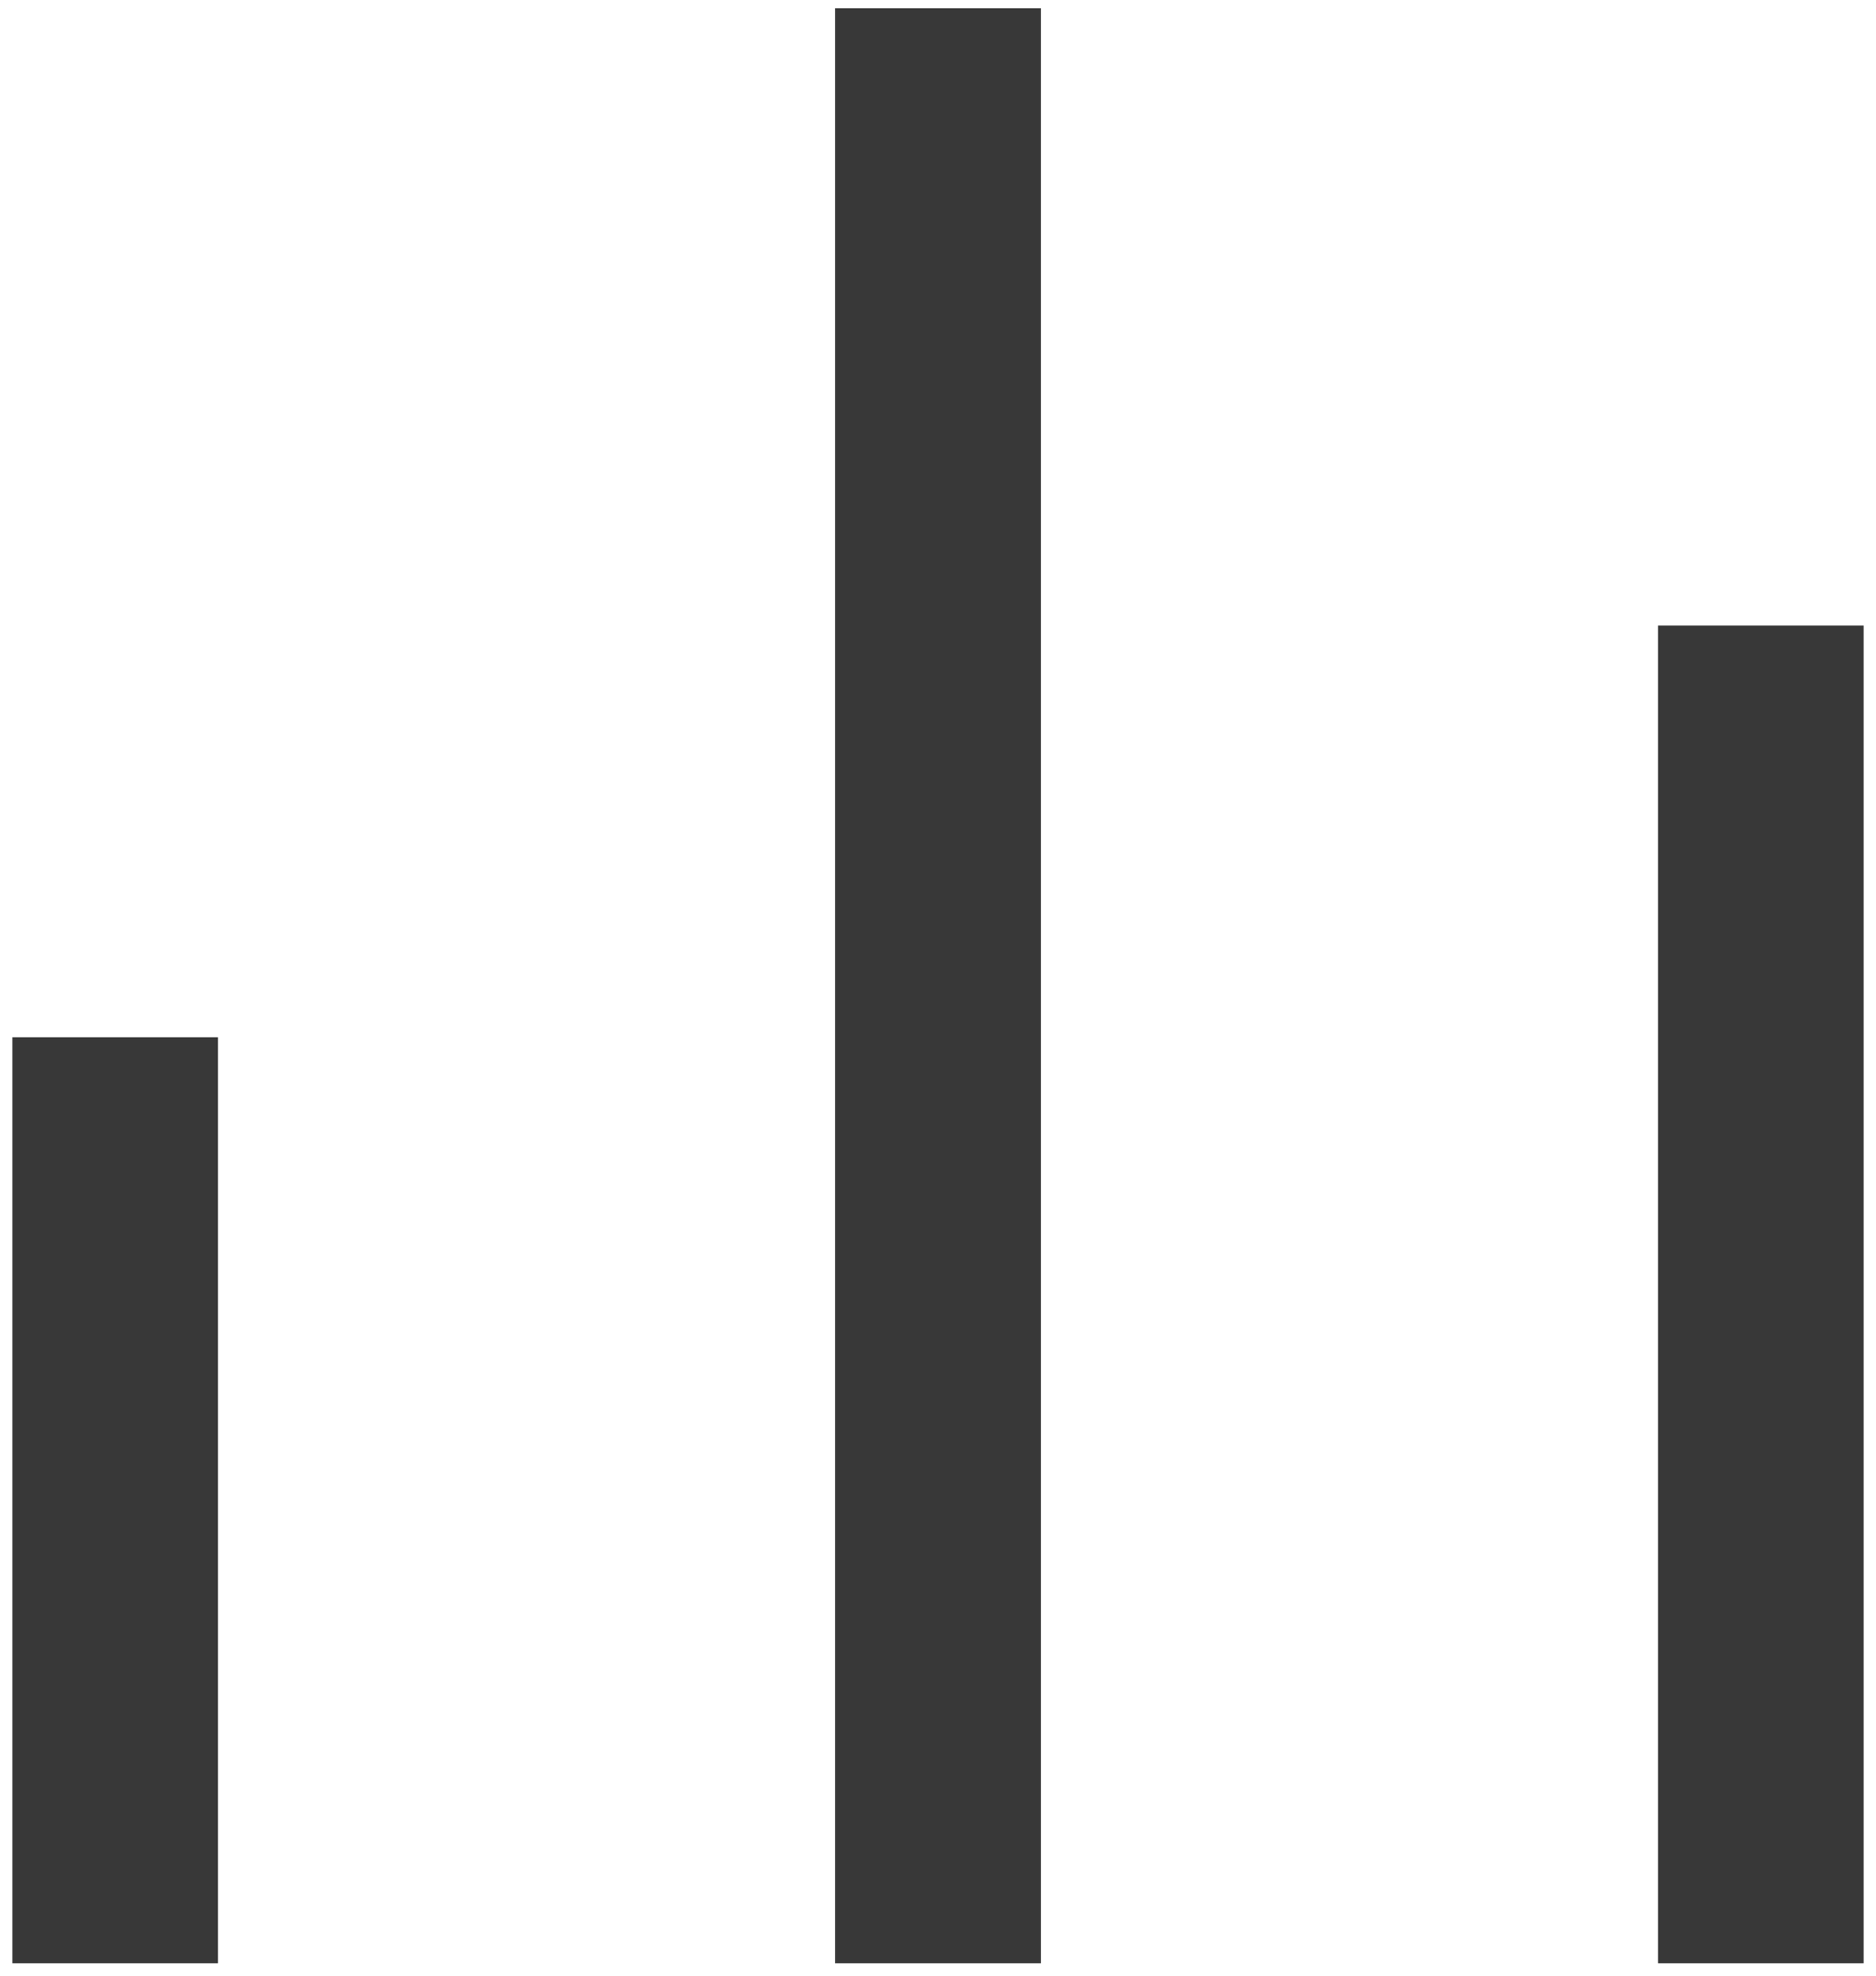 <svg width="19" height="20" viewBox="0 0 19 20" fill="none" xmlns="http://www.w3.org/2000/svg">
<path d="M0.125 10.5H2.208V19.875H0.125V10.5ZM16.792 6.333H18.875V19.875H16.792V6.333ZM8.458 0.083H10.542V19.875H8.458V0.083Z" fill="#383838"/>
</svg>
